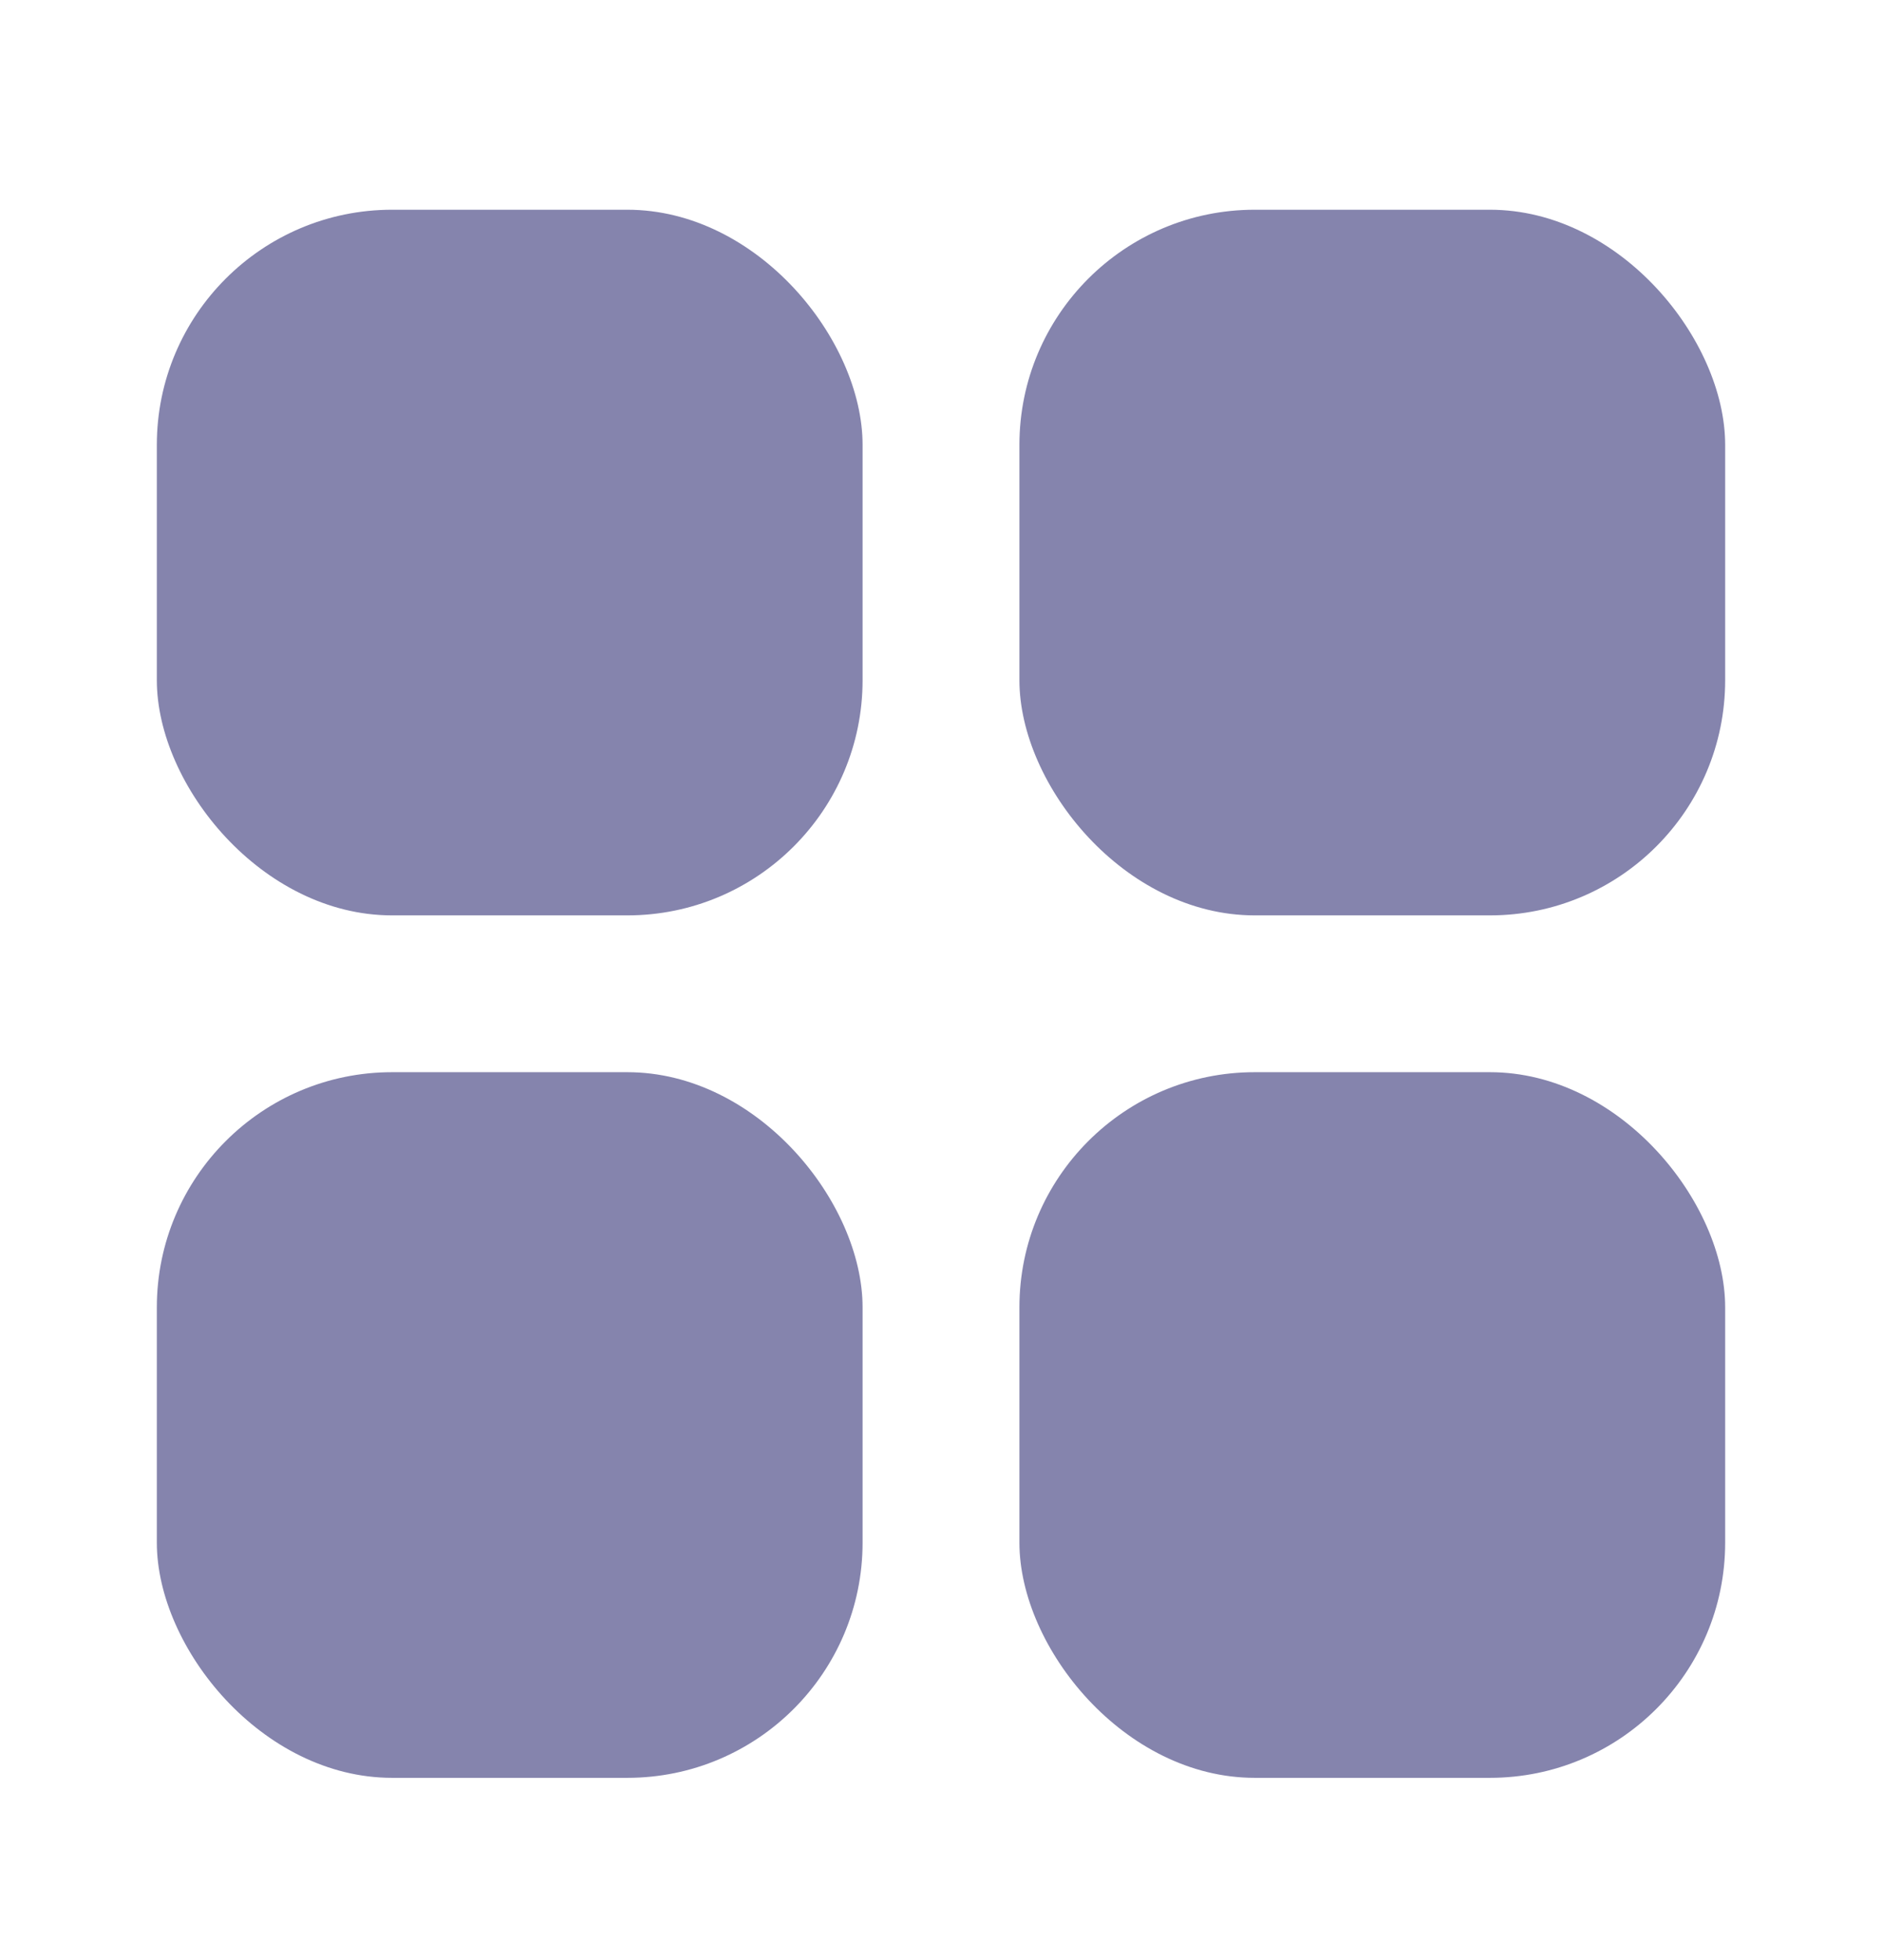 <svg width="24" height="25" viewBox="0 0 24 25" fill="none" xmlns="http://www.w3.org/2000/svg">
<rect x="2" y="13.675" width="9" height="9" rx="3" fill="#8584AD"/>
<rect x="2" y="2.675" width="9" height="9" rx="3" fill="#8584AD"/>
<rect x="13" y="13.675" width="9" height="9" rx="3" fill="#8584AD"/>
<rect x="13" y="2.675" width="9" height="9" rx="3" fill="#8584AD"/>
</svg>

